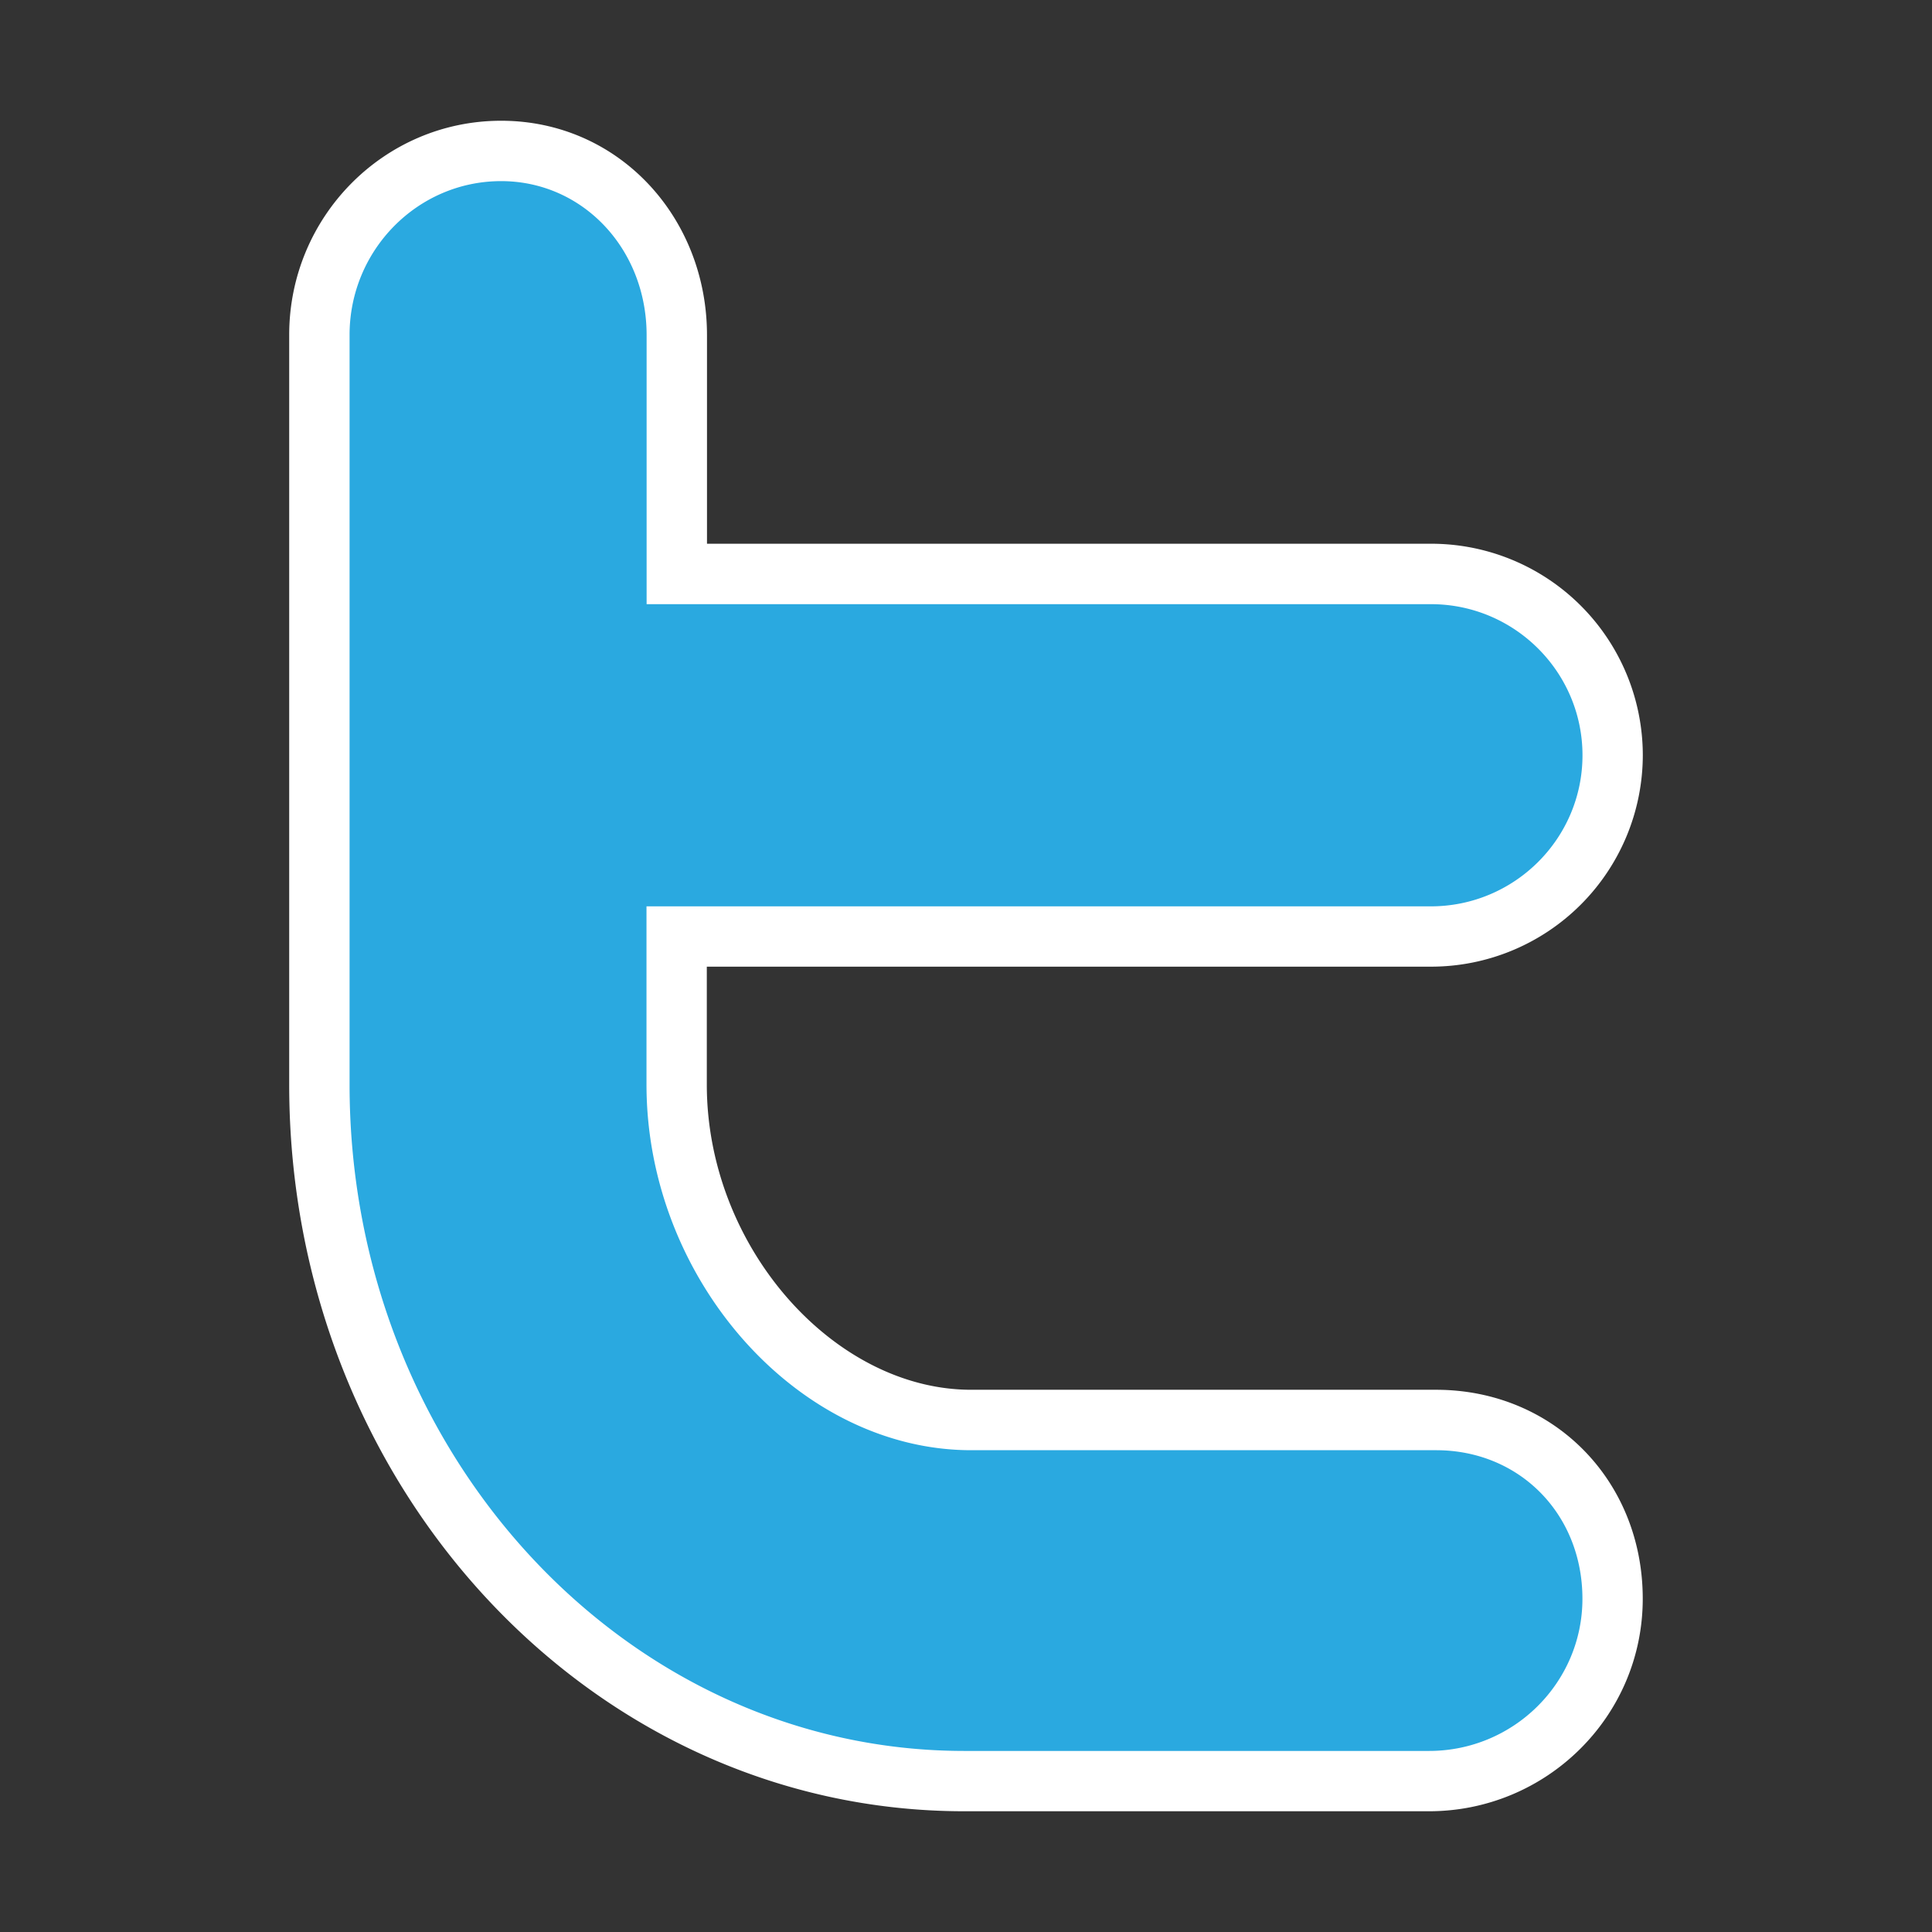 <svg xmlns="http://www.w3.org/2000/svg" width="32" height="32" viewBox="0 0 32 32"><rect x="0" y="0" width="32" height="32" fill="#333333" stroke="none"/><path fill="#2AA9E0" d="M15.97 29.5c-5.889 0-10.681-5.175-10.681-11.535V5.547C5.29 3.867 6.64 2.5 8.3 2.5c1.629 0 2.908 1.339 2.91 3.048v3.959h12.491c1.659 0 3.01 1.347 3.01 3.003s-1.352 3.002-3.013 3.002h-12.49v2.453c0 2.959 2.279 5.555 4.878 5.555h7.7c1.667 0 2.924 1.272 2.924 2.961 0 1.665-1.363 3.02-3.04 3.02h-7.7z"/><path fill="#FFF" d="M8.3 3c1.35 0 2.408 1.119 2.41 2.547v4.46h12.991c1.384 0 2.51 1.123 2.51 2.503s-1.127 2.502-2.513 2.502h-12.99v2.953c0 3.226 2.513 6.055 5.378 6.055h7.7c1.382 0 2.424 1.058 2.424 2.461 0 1.39-1.14 2.52-2.54 2.52h-7.7C10.357 29 5.79 24.05 5.79 17.965V5.547C5.79 4.143 6.916 3 8.3 3m0-1C6.36 2 4.79 3.59 4.79 5.547v12.418c0 6.65 5 12.035 11.18 12.035h7.699c1.939 0 3.54-1.563 3.54-3.52 0-1.961-1.48-3.461-3.424-3.461h-7.7c-2.268 0-4.378-2.36-4.378-5.055v-1.953h11.99a3.508 3.508 0 0 0 3.513-3.502 3.505 3.505 0 0 0-3.51-3.503H11.71v-3.46C11.707 3.59 10.24 2 8.3 2z"/></svg>